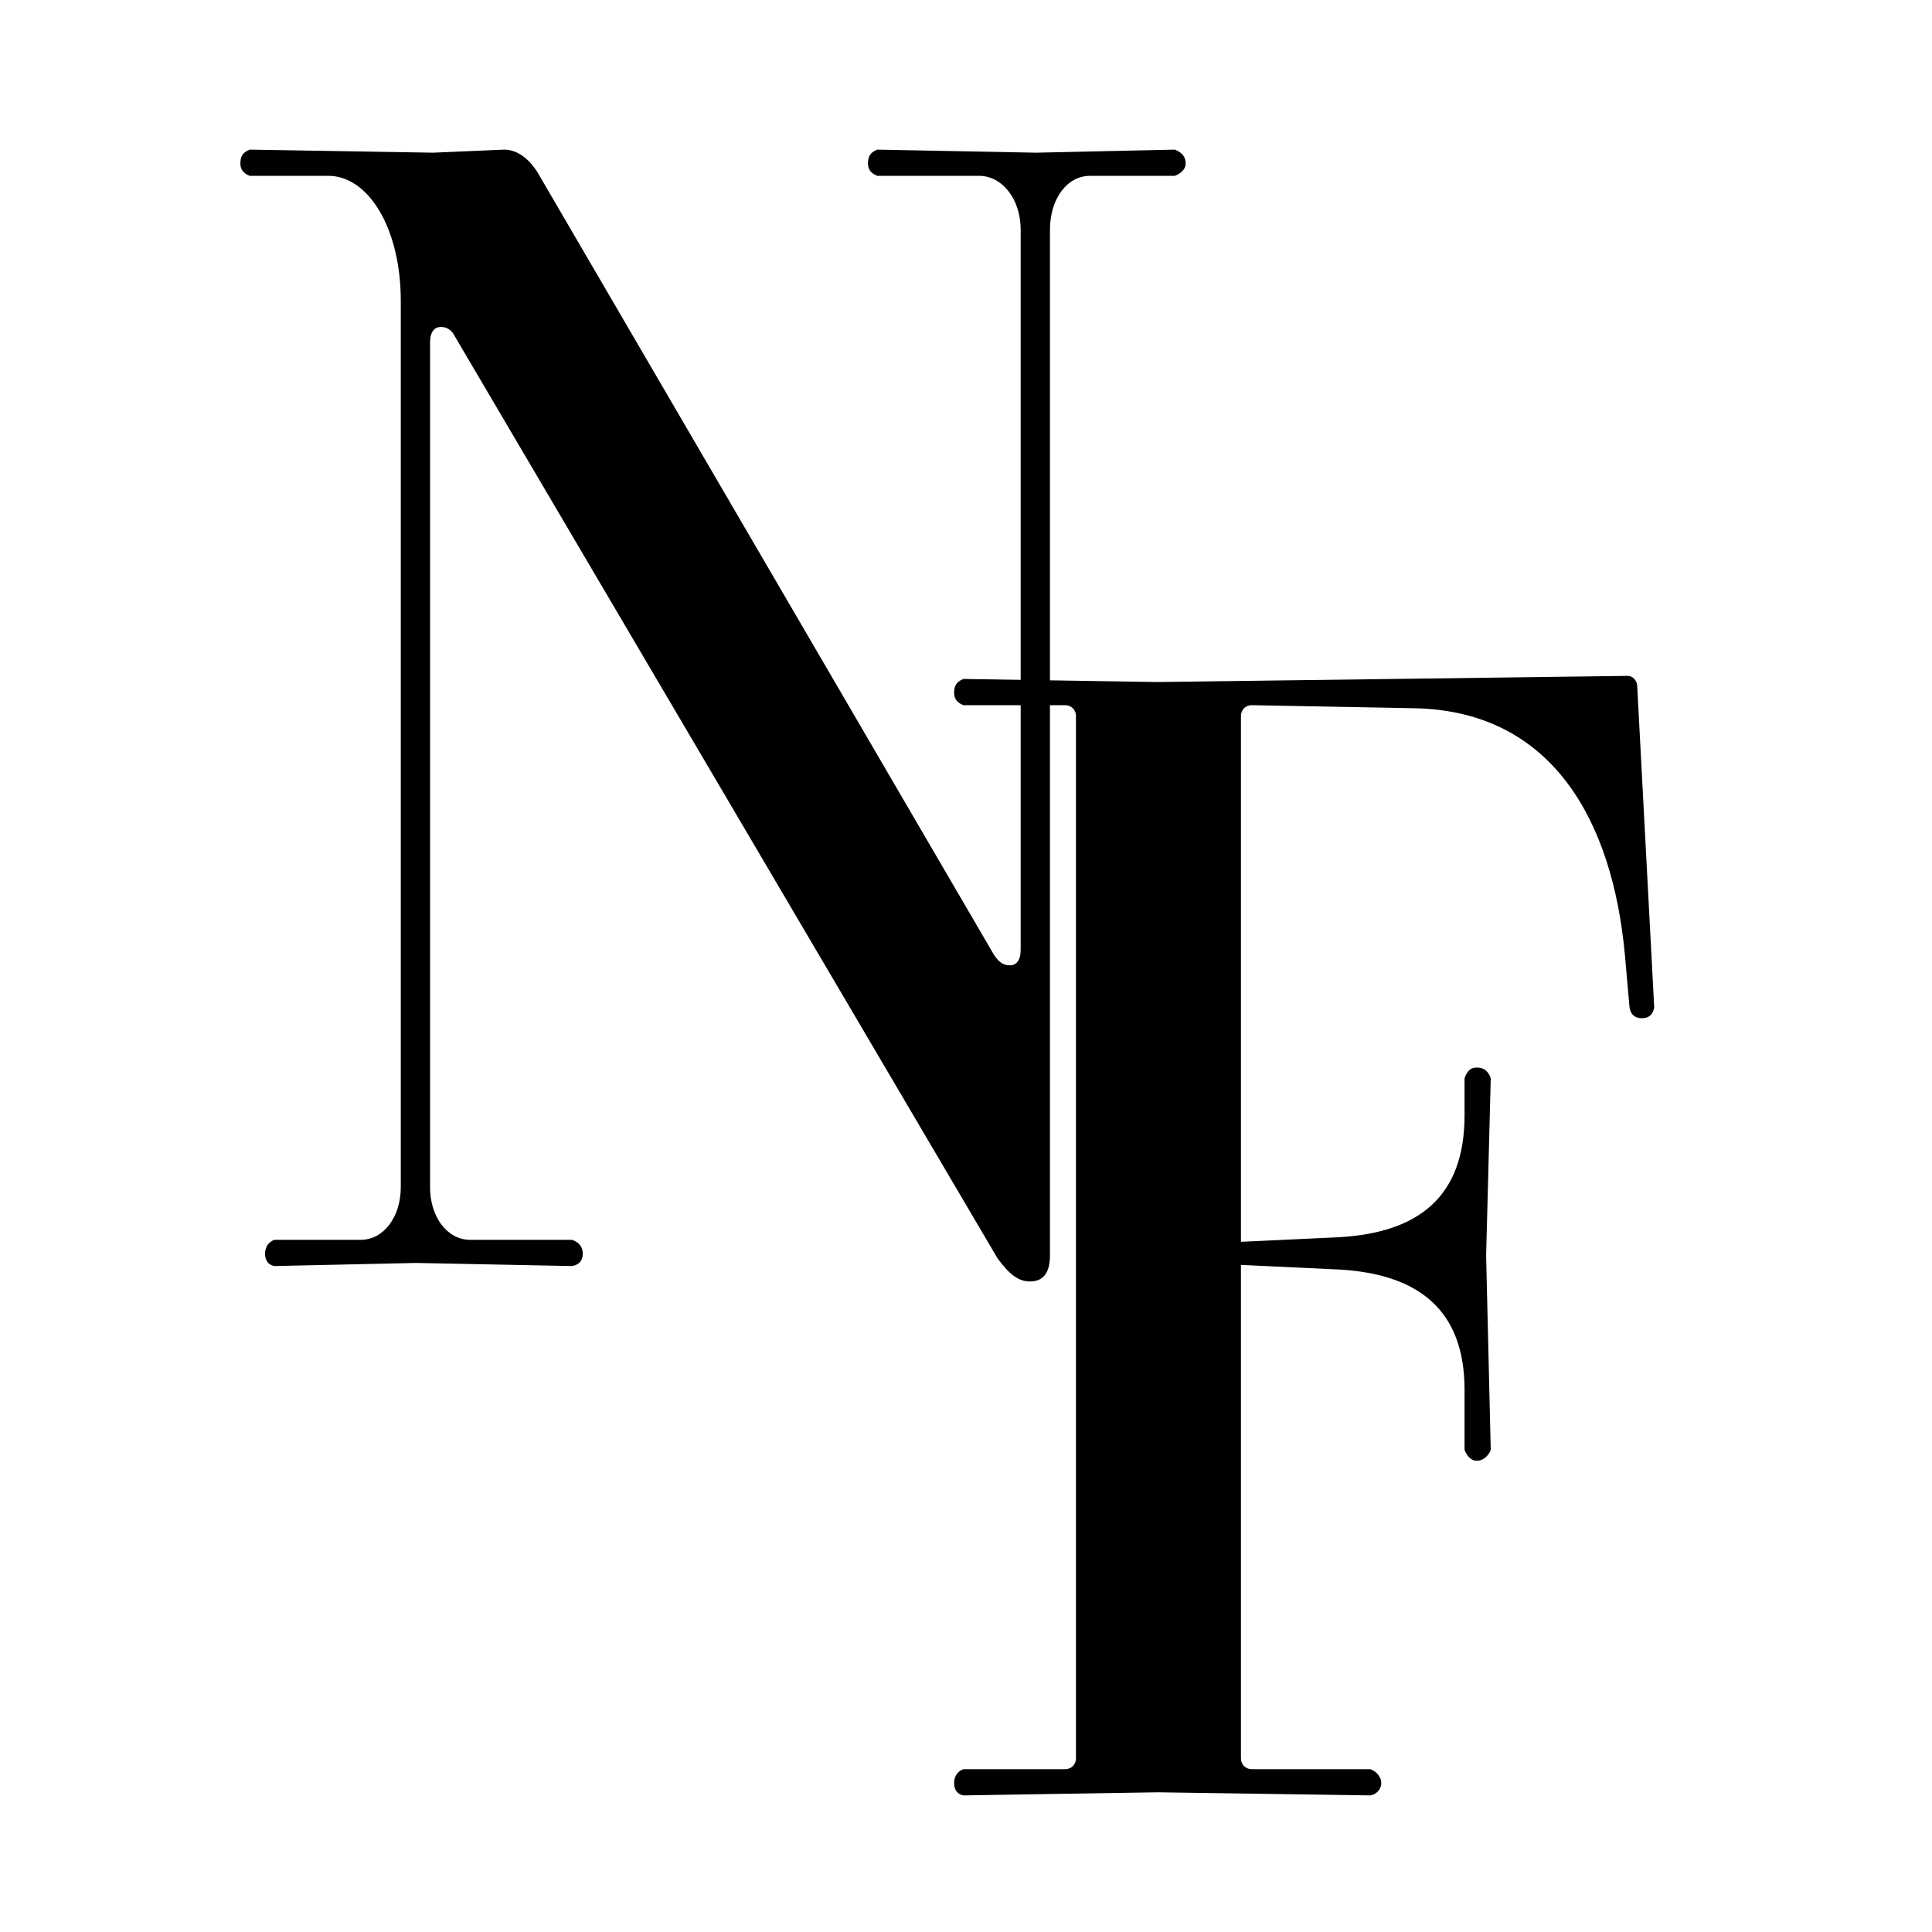 <svg xmlns="http://www.w3.org/2000/svg" xmlns:xlink="http://www.w3.org/1999/xlink" width="500" zoomAndPan="magnify" viewBox="0 0 375 375" height="500" preserveAspectRatio="xMidYMid meet" version="1.0"><defs><g/></defs><g fill="#000000" fill-opacity="1"><g transform="translate(41.274, 245.438)"><g><path d="M 11.973 0.301 L 39.508 -0.301 L 69.738 0.301 C 71.535 0 71.832 -1.195 71.832 -2.094 C 71.832 -2.992 71.535 -4.191 69.738 -4.789 L 49.984 -4.789 C 45.496 -4.789 42.203 -9.277 42.203 -14.965 L 42.203 -178.984 C 42.203 -181.082 43.102 -181.977 44.297 -181.977 C 45.496 -181.977 46.391 -181.379 46.992 -180.184 L 152.348 -1.195 C 154.742 2.094 156.539 3.293 158.633 3.293 C 161.324 3.293 162.523 1.496 162.523 -1.797 L 162.523 -200.836 C 162.523 -206.82 165.816 -211.309 170.305 -211.309 L 186.766 -211.309 C 188.266 -211.91 188.863 -212.809 188.863 -213.703 C 188.863 -214.902 188.266 -215.801 186.766 -216.398 L 159.828 -215.801 L 129 -216.398 C 127.504 -215.801 127.207 -214.902 127.207 -213.703 C 127.207 -212.809 127.504 -211.91 129 -211.309 L 148.754 -211.309 C 153.246 -211.309 156.836 -206.82 156.836 -200.836 L 156.836 -61.059 C 156.836 -58.965 155.938 -58.066 154.742 -58.066 C 153.246 -58.066 152.348 -58.965 151.449 -60.461 L 63.453 -211.309 C 61.957 -214.004 59.562 -216.398 56.57 -216.398 L 42.801 -215.801 L 7.184 -216.398 C 5.688 -215.801 5.387 -214.902 5.387 -213.703 C 5.387 -212.809 5.688 -211.91 7.184 -211.309 L 22.449 -211.309 C 30.23 -211.309 36.516 -201.133 36.516 -187.066 L 36.516 -14.965 C 36.516 -9.277 33.223 -4.789 28.734 -4.789 L 11.973 -4.789 C 10.477 -4.191 10.176 -2.992 10.176 -2.094 C 10.176 -1.195 10.477 0 11.973 0.301 Z M 11.973 0.301 "/></g></g></g><g fill="#000000" fill-opacity="1"><g transform="translate(175.319, 348.184)"><g><path d="M 11.672 0.301 L 49.387 -0.301 L 90.691 0.301 C 92.188 0 92.785 -1.195 92.785 -2.094 C 92.785 -2.992 92.188 -4.191 90.691 -4.789 L 67.645 -4.789 C 66.445 -4.789 65.547 -5.688 65.547 -6.883 L 65.547 -102.66 L 84.703 -101.766 C 99.969 -100.867 108.949 -93.98 108.949 -78.418 L 108.949 -66.746 C 109.547 -65.25 110.445 -64.648 111.344 -64.648 C 112.238 -64.648 113.438 -65.25 114.035 -66.746 L 113.137 -104.457 L 114.035 -138.879 C 113.438 -140.676 112.238 -140.973 111.344 -140.973 C 110.445 -140.973 109.547 -140.676 108.949 -138.879 L 108.949 -131.695 C 108.949 -115.832 99.969 -108.949 84.703 -108.051 L 65.547 -107.152 L 65.547 -209.215 C 65.547 -210.414 66.445 -211.309 67.645 -211.309 L 99.371 -210.711 C 126.008 -210.113 137.68 -188.863 140.074 -162.824 L 140.973 -152.645 C 141.273 -150.852 142.469 -150.551 143.367 -150.551 C 144.266 -150.551 145.465 -150.852 145.762 -152.645 L 142.469 -214.902 C 142.469 -216.098 141.57 -216.996 140.676 -216.996 L 49.387 -215.801 L 11.672 -216.398 C 10.176 -215.801 9.879 -214.902 9.879 -213.703 C 9.879 -212.809 10.176 -211.91 11.672 -211.309 L 31.426 -211.309 C 32.625 -211.309 33.523 -210.414 33.523 -209.215 L 33.523 -6.883 C 33.523 -5.688 32.625 -4.789 31.426 -4.789 L 11.672 -4.789 C 10.176 -4.191 9.879 -2.992 9.879 -2.094 C 9.879 -1.195 10.176 0 11.672 0.301 Z M 11.672 0.301 "/></g></g></g></svg>